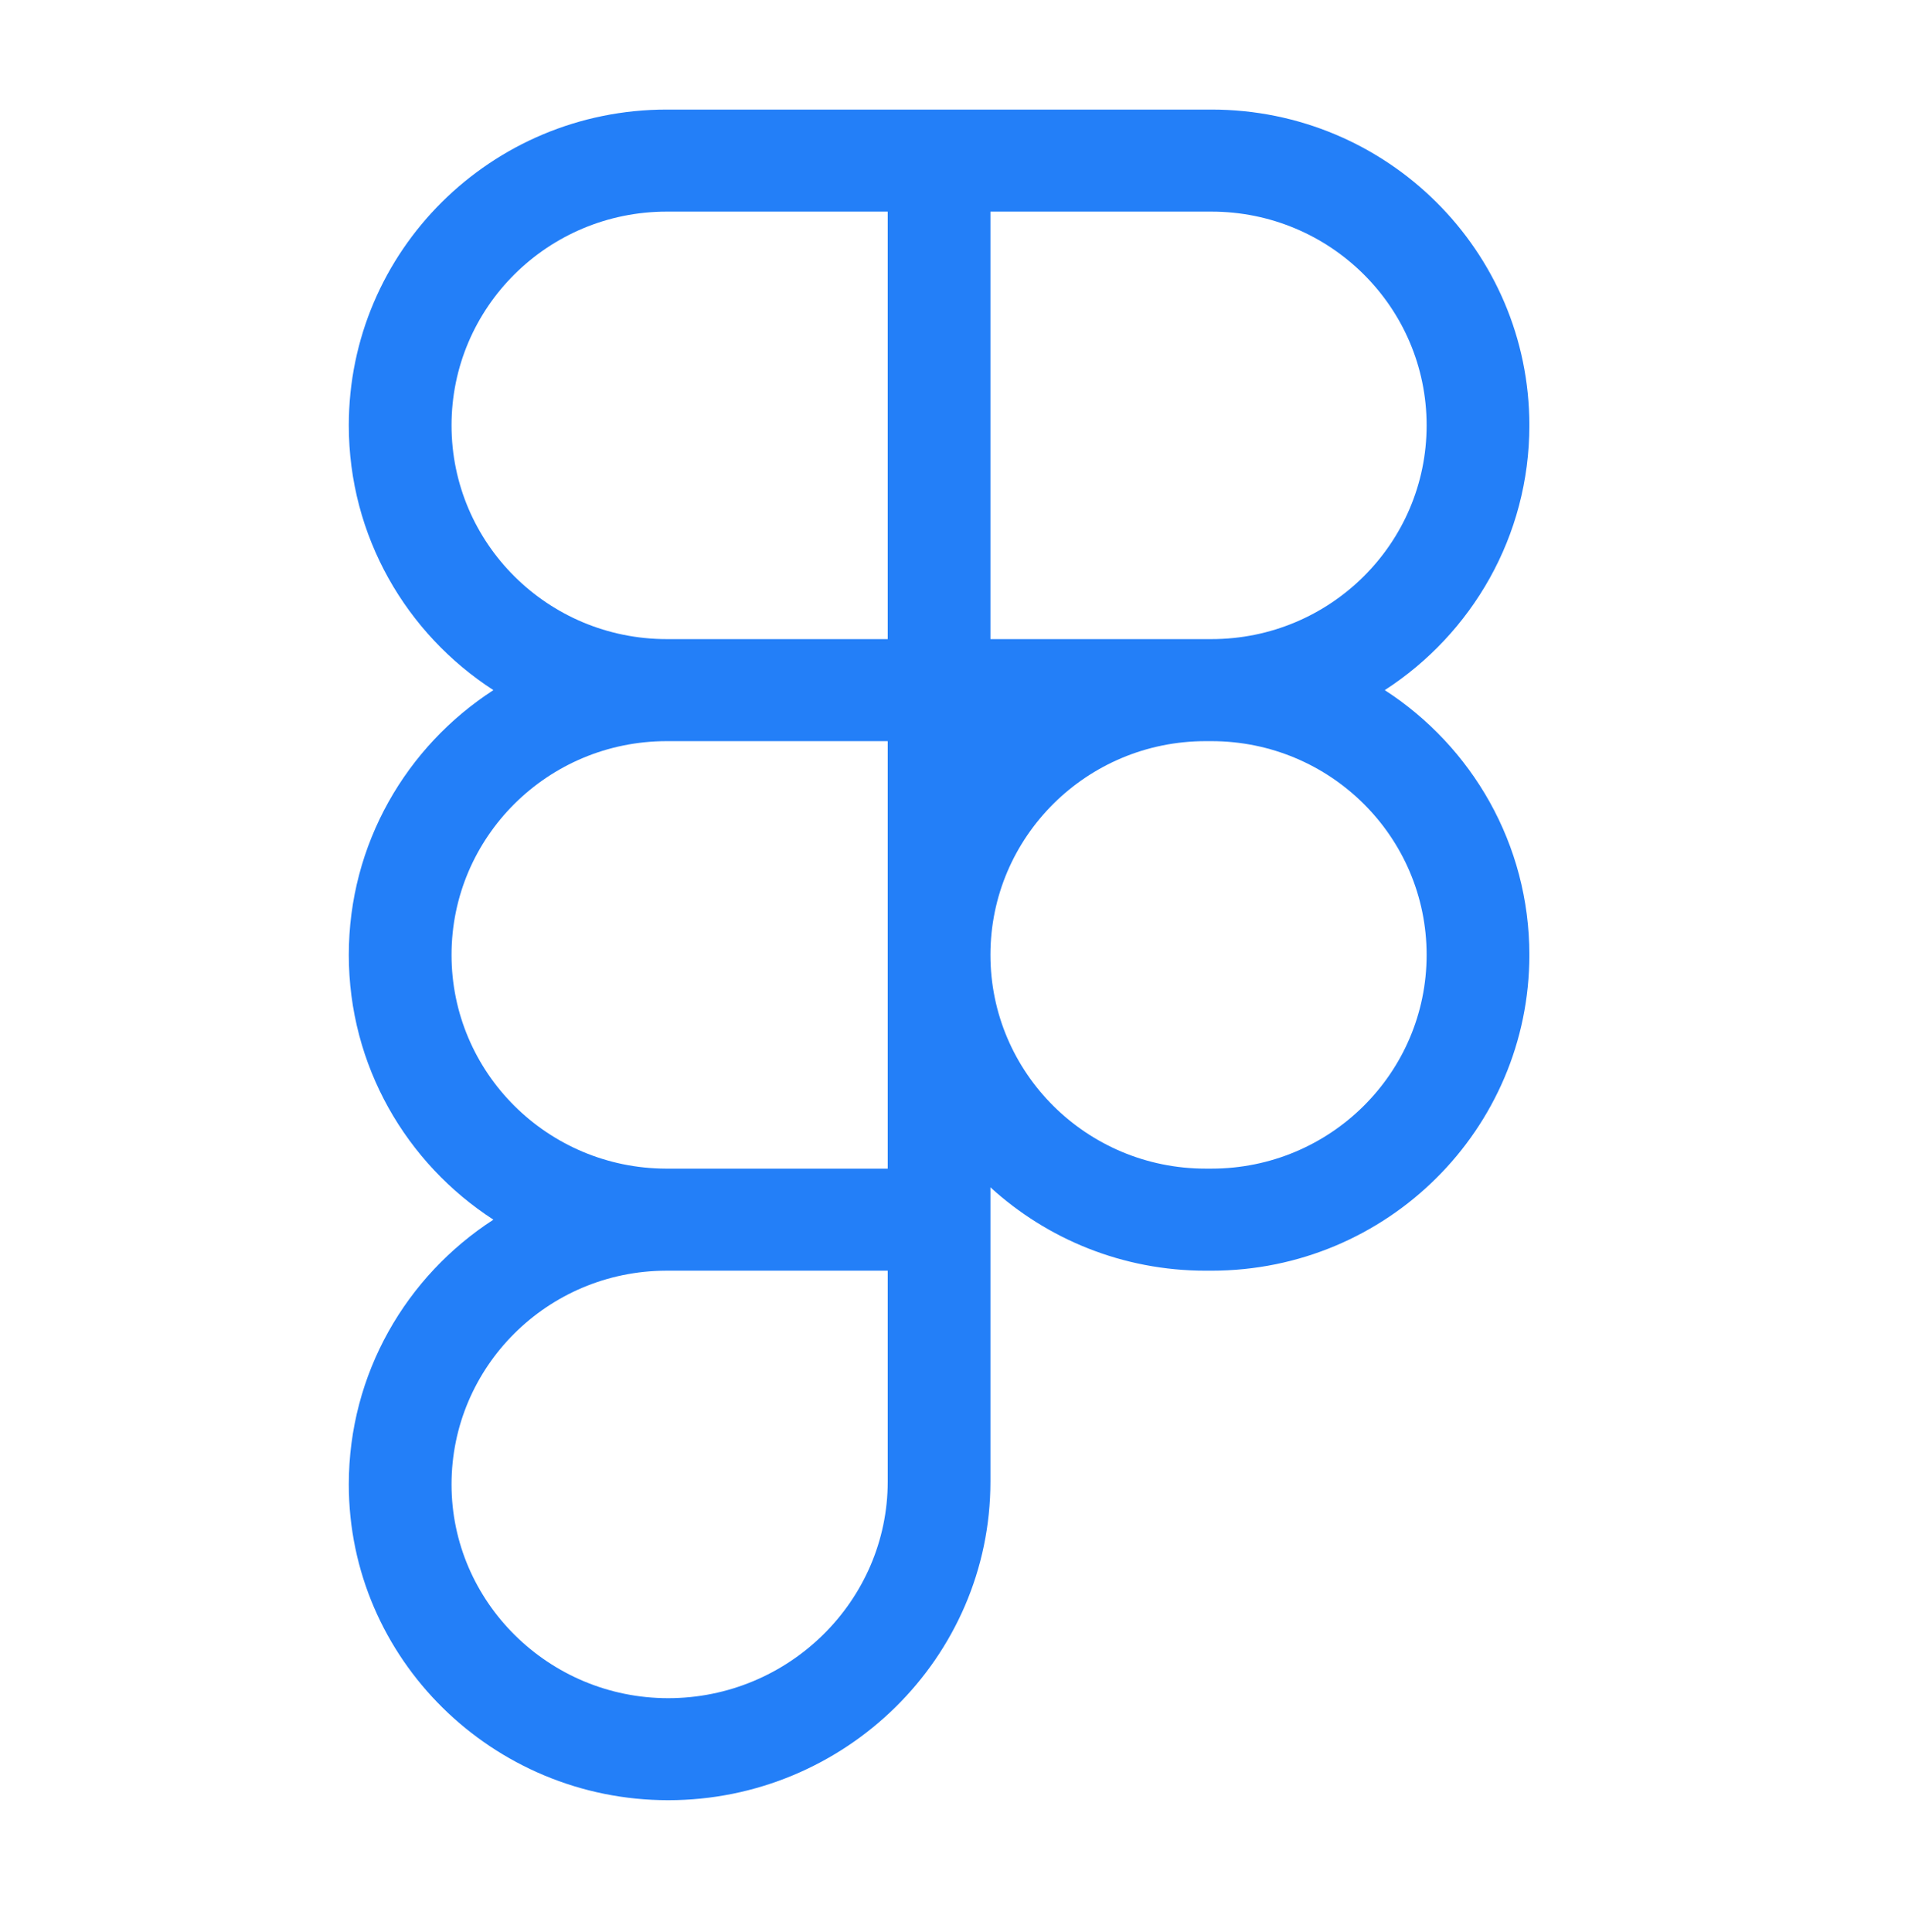 <svg width="71" height="72" viewBox="0 0 71 72" fill="none" xmlns="http://www.w3.org/2000/svg">
<path fill-rule="evenodd" clip-rule="evenodd" d="M18.389 25.717C15.145 23.618 13 19.983 13 15.851C13 9.352 18.305 4.083 24.849 4.083H45.151C51.695 4.083 57 9.352 57 15.851C57 19.983 54.855 23.618 51.611 25.717C54.855 27.816 57 31.451 57 35.583C57 42.082 51.695 47.351 45.151 47.351H44.935C41.841 47.351 39.025 46.173 36.914 44.245V55.209C36.914 61.78 31.493 67.083 24.903 67.083C18.372 67.083 13 61.828 13 55.316C13 51.184 15.145 47.549 18.389 45.45C15.145 43.35 13 39.715 13 35.583C13 31.451 15.145 27.816 18.389 25.717ZM36.914 35.583C36.914 39.982 40.505 43.548 44.935 43.548H45.151C49.58 43.548 53.171 39.982 53.171 35.583C53.171 31.184 49.58 27.618 45.151 27.618H44.935C40.505 27.618 36.914 31.184 36.914 35.583ZM33.086 27.618H24.849C20.42 27.618 16.829 31.184 16.829 35.583C16.829 39.973 20.405 43.534 24.822 43.548H24.835H33.086V27.618ZM24.849 47.351C24.84 47.351 24.831 47.351 24.822 47.351C20.405 47.365 16.829 50.926 16.829 55.316C16.829 59.701 20.46 63.281 24.903 63.281C29.405 63.281 33.086 59.653 33.086 55.209V47.351H24.849ZM33.086 23.816H24.849C20.42 23.816 16.829 20.25 16.829 15.851C16.829 11.452 20.42 7.886 24.849 7.886H33.086V23.816ZM45.151 23.816H36.914V7.886H45.151C49.58 7.886 53.171 11.452 53.171 15.851C53.171 20.25 49.58 23.816 45.151 23.816Z" fill="#237FF8"/>
</svg>
